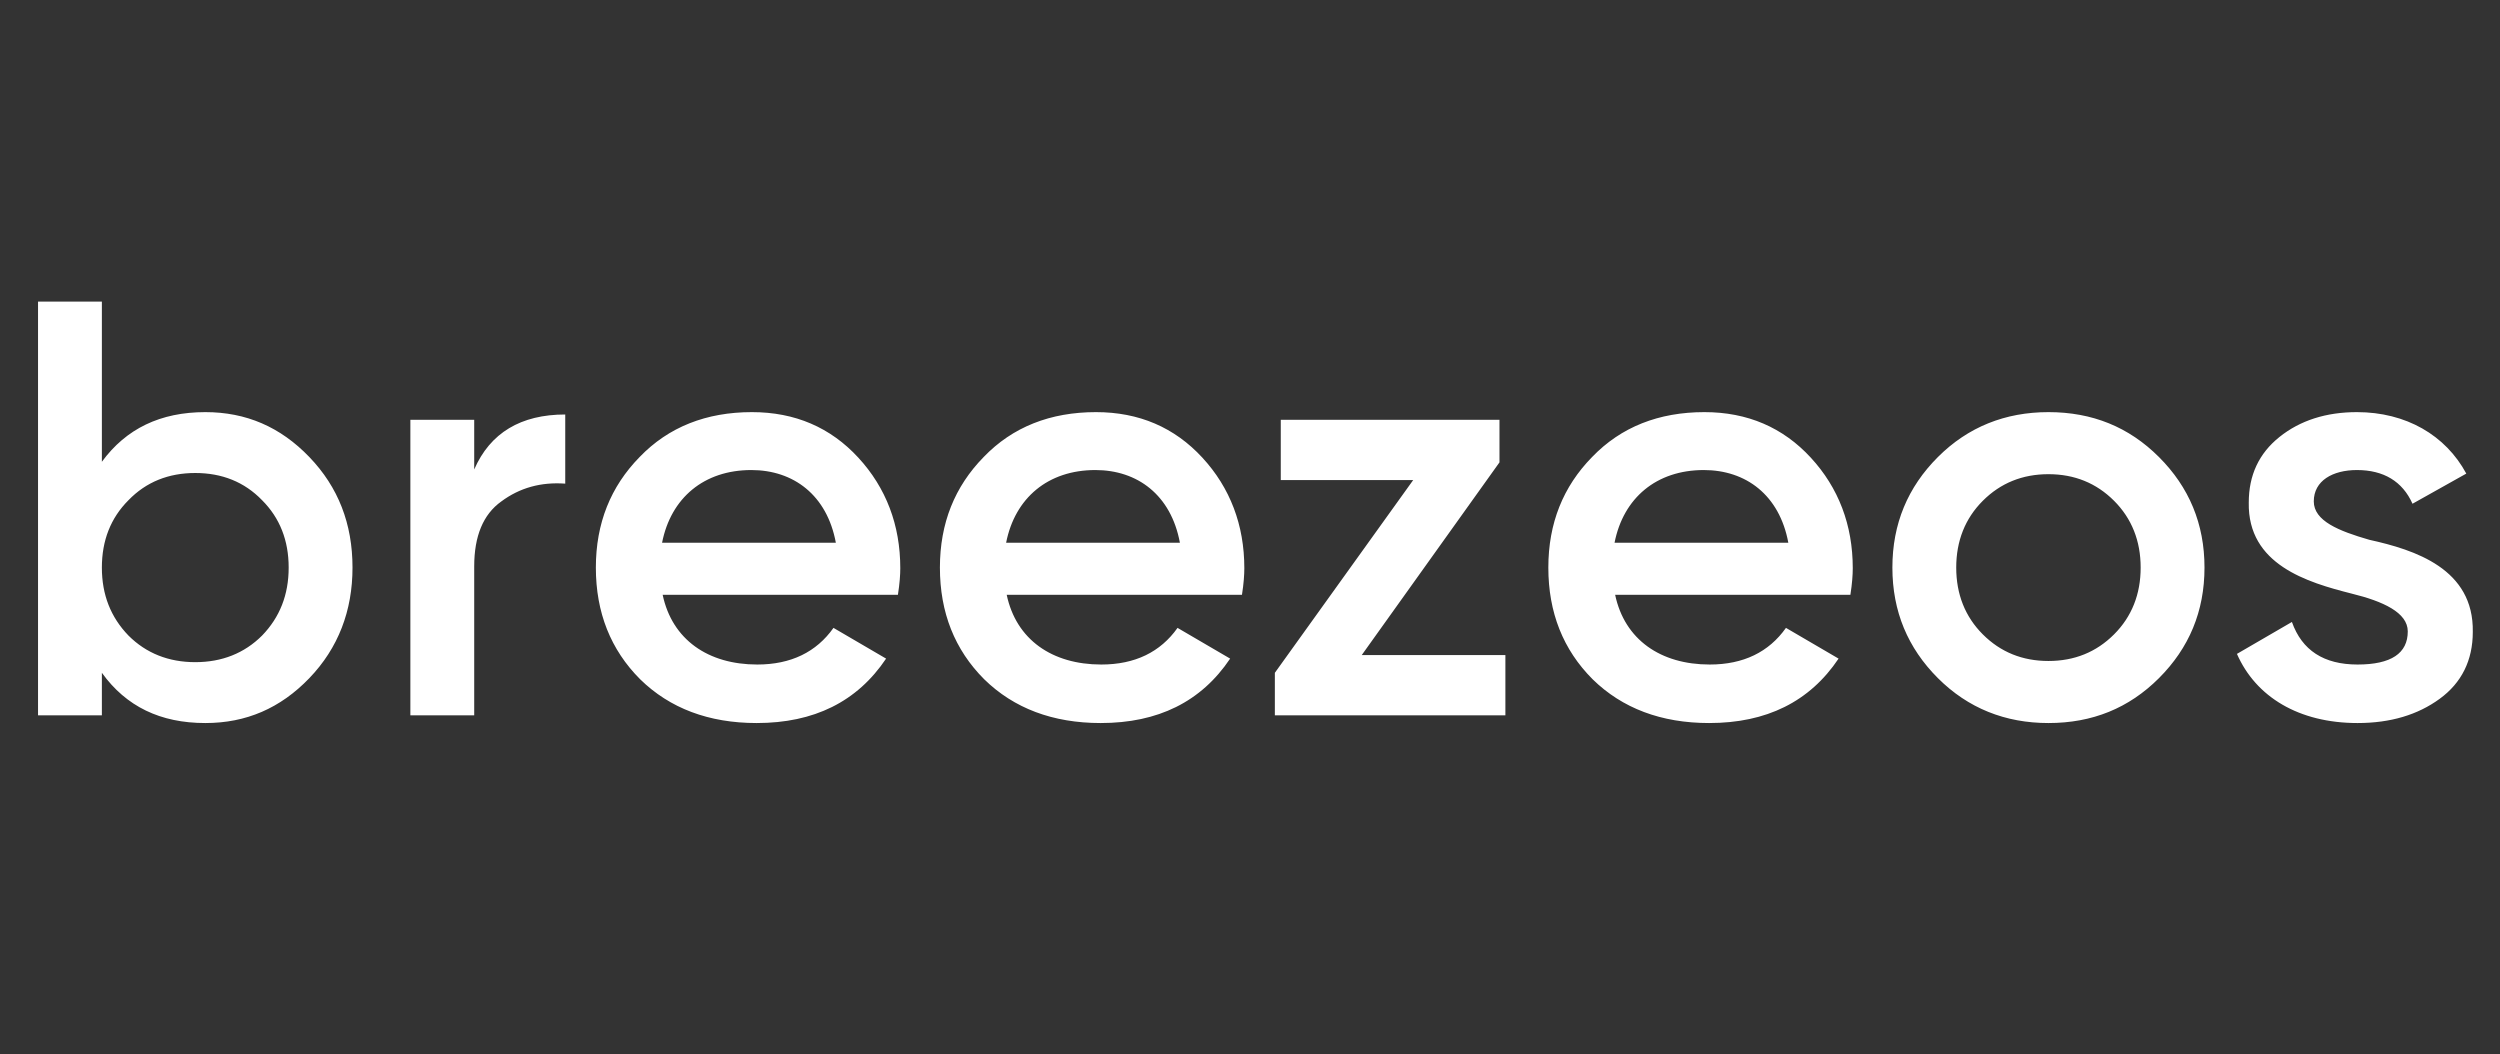 <svg width="332" height="140" viewBox="0 0 332 140" fill="none" xmlns="http://www.w3.org/2000/svg">
<rect x="0" y="0" width="332" height="140" fill="#333333" stroke="none"/>
<path d="M27.267 54.73C32.683 54.73 37.236 56.692 41.083 60.696C44.929 64.699 46.813 69.566 46.813 75.375C46.813 81.106 44.929 86.051 41.083 90.055C37.236 94.058 32.683 96.02 27.267 96.02C21.301 96.02 16.748 93.823 13.529 89.348V95H5.051V40.05H13.529V61.324C16.748 56.928 21.301 54.73 27.267 54.73ZM17.062 84.403C19.417 86.757 22.4 87.935 25.932 87.935C29.465 87.935 32.448 86.757 34.803 84.403C37.158 81.969 38.335 78.986 38.335 75.375C38.335 71.764 37.158 68.781 34.803 66.426C32.448 63.992 29.465 62.815 25.932 62.815C22.4 62.815 19.417 63.992 17.062 66.426C14.707 68.781 13.529 71.764 13.529 75.375C13.529 78.986 14.707 81.969 17.062 84.403ZM62.975 55.75V62.344C65.094 57.477 69.177 55.044 75.064 55.044V64.228C71.846 63.992 69.019 64.778 66.586 66.583C64.153 68.31 62.975 71.215 62.975 75.218V95H54.497V55.75H62.975ZM119.244 78.986H88.001C89.257 84.952 94.045 88.249 100.561 88.249C105.035 88.249 108.411 86.6 110.687 83.382L117.674 87.464C113.827 93.195 108.097 96.02 100.482 96.02C94.124 96.02 88.943 94.058 85.018 90.212C81.093 86.287 79.13 81.341 79.13 75.375C79.13 69.487 81.093 64.621 84.939 60.696C88.786 56.692 93.81 54.73 99.854 54.73C105.585 54.73 110.295 56.77 113.984 60.774C117.674 64.778 119.558 69.723 119.558 75.454C119.558 76.317 119.479 77.495 119.244 78.986ZM87.922 72.078H111.001C109.824 65.719 105.349 62.422 99.776 62.422C93.496 62.422 89.1 66.112 87.922 72.078ZM164.933 78.986H133.69C134.946 84.952 139.735 88.249 146.25 88.249C150.725 88.249 154.1 86.6 156.377 83.382L163.363 87.464C159.517 93.195 153.786 96.02 146.172 96.02C139.813 96.02 134.632 94.058 130.707 90.212C126.782 86.287 124.82 81.341 124.82 75.375C124.82 69.487 126.782 64.621 130.629 60.696C134.475 56.692 139.499 54.73 145.544 54.73C151.274 54.73 155.984 56.77 159.674 60.774C163.363 64.778 165.247 69.723 165.247 75.454C165.247 76.317 165.169 77.495 164.933 78.986ZM133.612 72.078H156.691C155.513 65.719 151.039 62.422 145.465 62.422C139.185 62.422 134.789 66.112 133.612 72.078ZM199.131 61.402L180.84 86.993H199.916V95H169.301V89.348L187.67 63.757H170.086V55.75H199.131V61.402ZM245.733 78.986H214.49C215.746 84.952 220.534 88.249 227.05 88.249C231.524 88.249 234.9 86.6 237.176 83.382L244.163 87.464C240.316 93.195 234.586 96.02 226.971 96.02C220.613 96.02 215.432 94.058 211.507 90.212C207.582 86.287 205.619 81.341 205.619 75.375C205.619 69.487 207.582 64.621 211.428 60.696C215.275 56.692 220.299 54.73 226.343 54.73C232.074 54.73 236.784 56.77 240.473 60.774C244.163 64.778 246.047 69.723 246.047 75.454C246.047 76.317 245.968 77.495 245.733 78.986ZM214.411 72.078H237.49C236.313 65.719 231.838 62.422 226.265 62.422C219.985 62.422 215.589 66.112 214.411 72.078ZM272.033 96.02C266.302 96.02 261.357 94.058 257.353 90.055C253.35 86.051 251.309 81.184 251.309 75.375C251.309 69.566 253.35 64.699 257.353 60.696C261.357 56.692 266.302 54.73 272.033 54.73C277.842 54.73 282.709 56.692 286.712 60.696C290.716 64.699 292.757 69.566 292.757 75.375C292.757 81.184 290.716 86.051 286.712 90.055C282.709 94.058 277.842 96.02 272.033 96.02ZM263.319 84.246C265.674 86.6 268.579 87.778 272.033 87.778C275.487 87.778 278.391 86.6 280.746 84.246C283.101 81.891 284.279 78.907 284.279 75.375C284.279 71.843 283.101 68.859 280.746 66.504C278.391 64.15 275.487 62.972 272.033 62.972C268.579 62.972 265.674 64.15 263.319 66.504C260.964 68.859 259.787 71.843 259.787 75.375C259.787 78.907 260.964 81.891 263.319 84.246ZM307.271 66.583C307.271 69.174 310.568 70.508 314.65 71.686C320.694 73.02 328.544 75.532 328.387 83.931C328.387 87.7 326.896 90.683 323.991 92.802C321.087 94.921 317.476 96.02 313.08 96.02C305.308 96.02 299.578 92.567 297.066 86.836L304.366 82.597C305.701 86.365 308.605 88.249 313.08 88.249C317.554 88.249 319.752 86.757 319.752 83.853C319.752 81.341 316.455 79.85 312.295 78.829C306.407 77.338 298.479 74.983 298.636 66.74C298.636 63.129 299.97 60.224 302.718 58.026C305.465 55.828 308.919 54.73 313.001 54.73C319.517 54.73 324.776 57.791 327.524 62.894L320.38 66.897C319.046 63.914 316.534 62.422 313.001 62.422C309.783 62.422 307.271 63.836 307.271 66.583Z" fill="white"/>
</svg>
